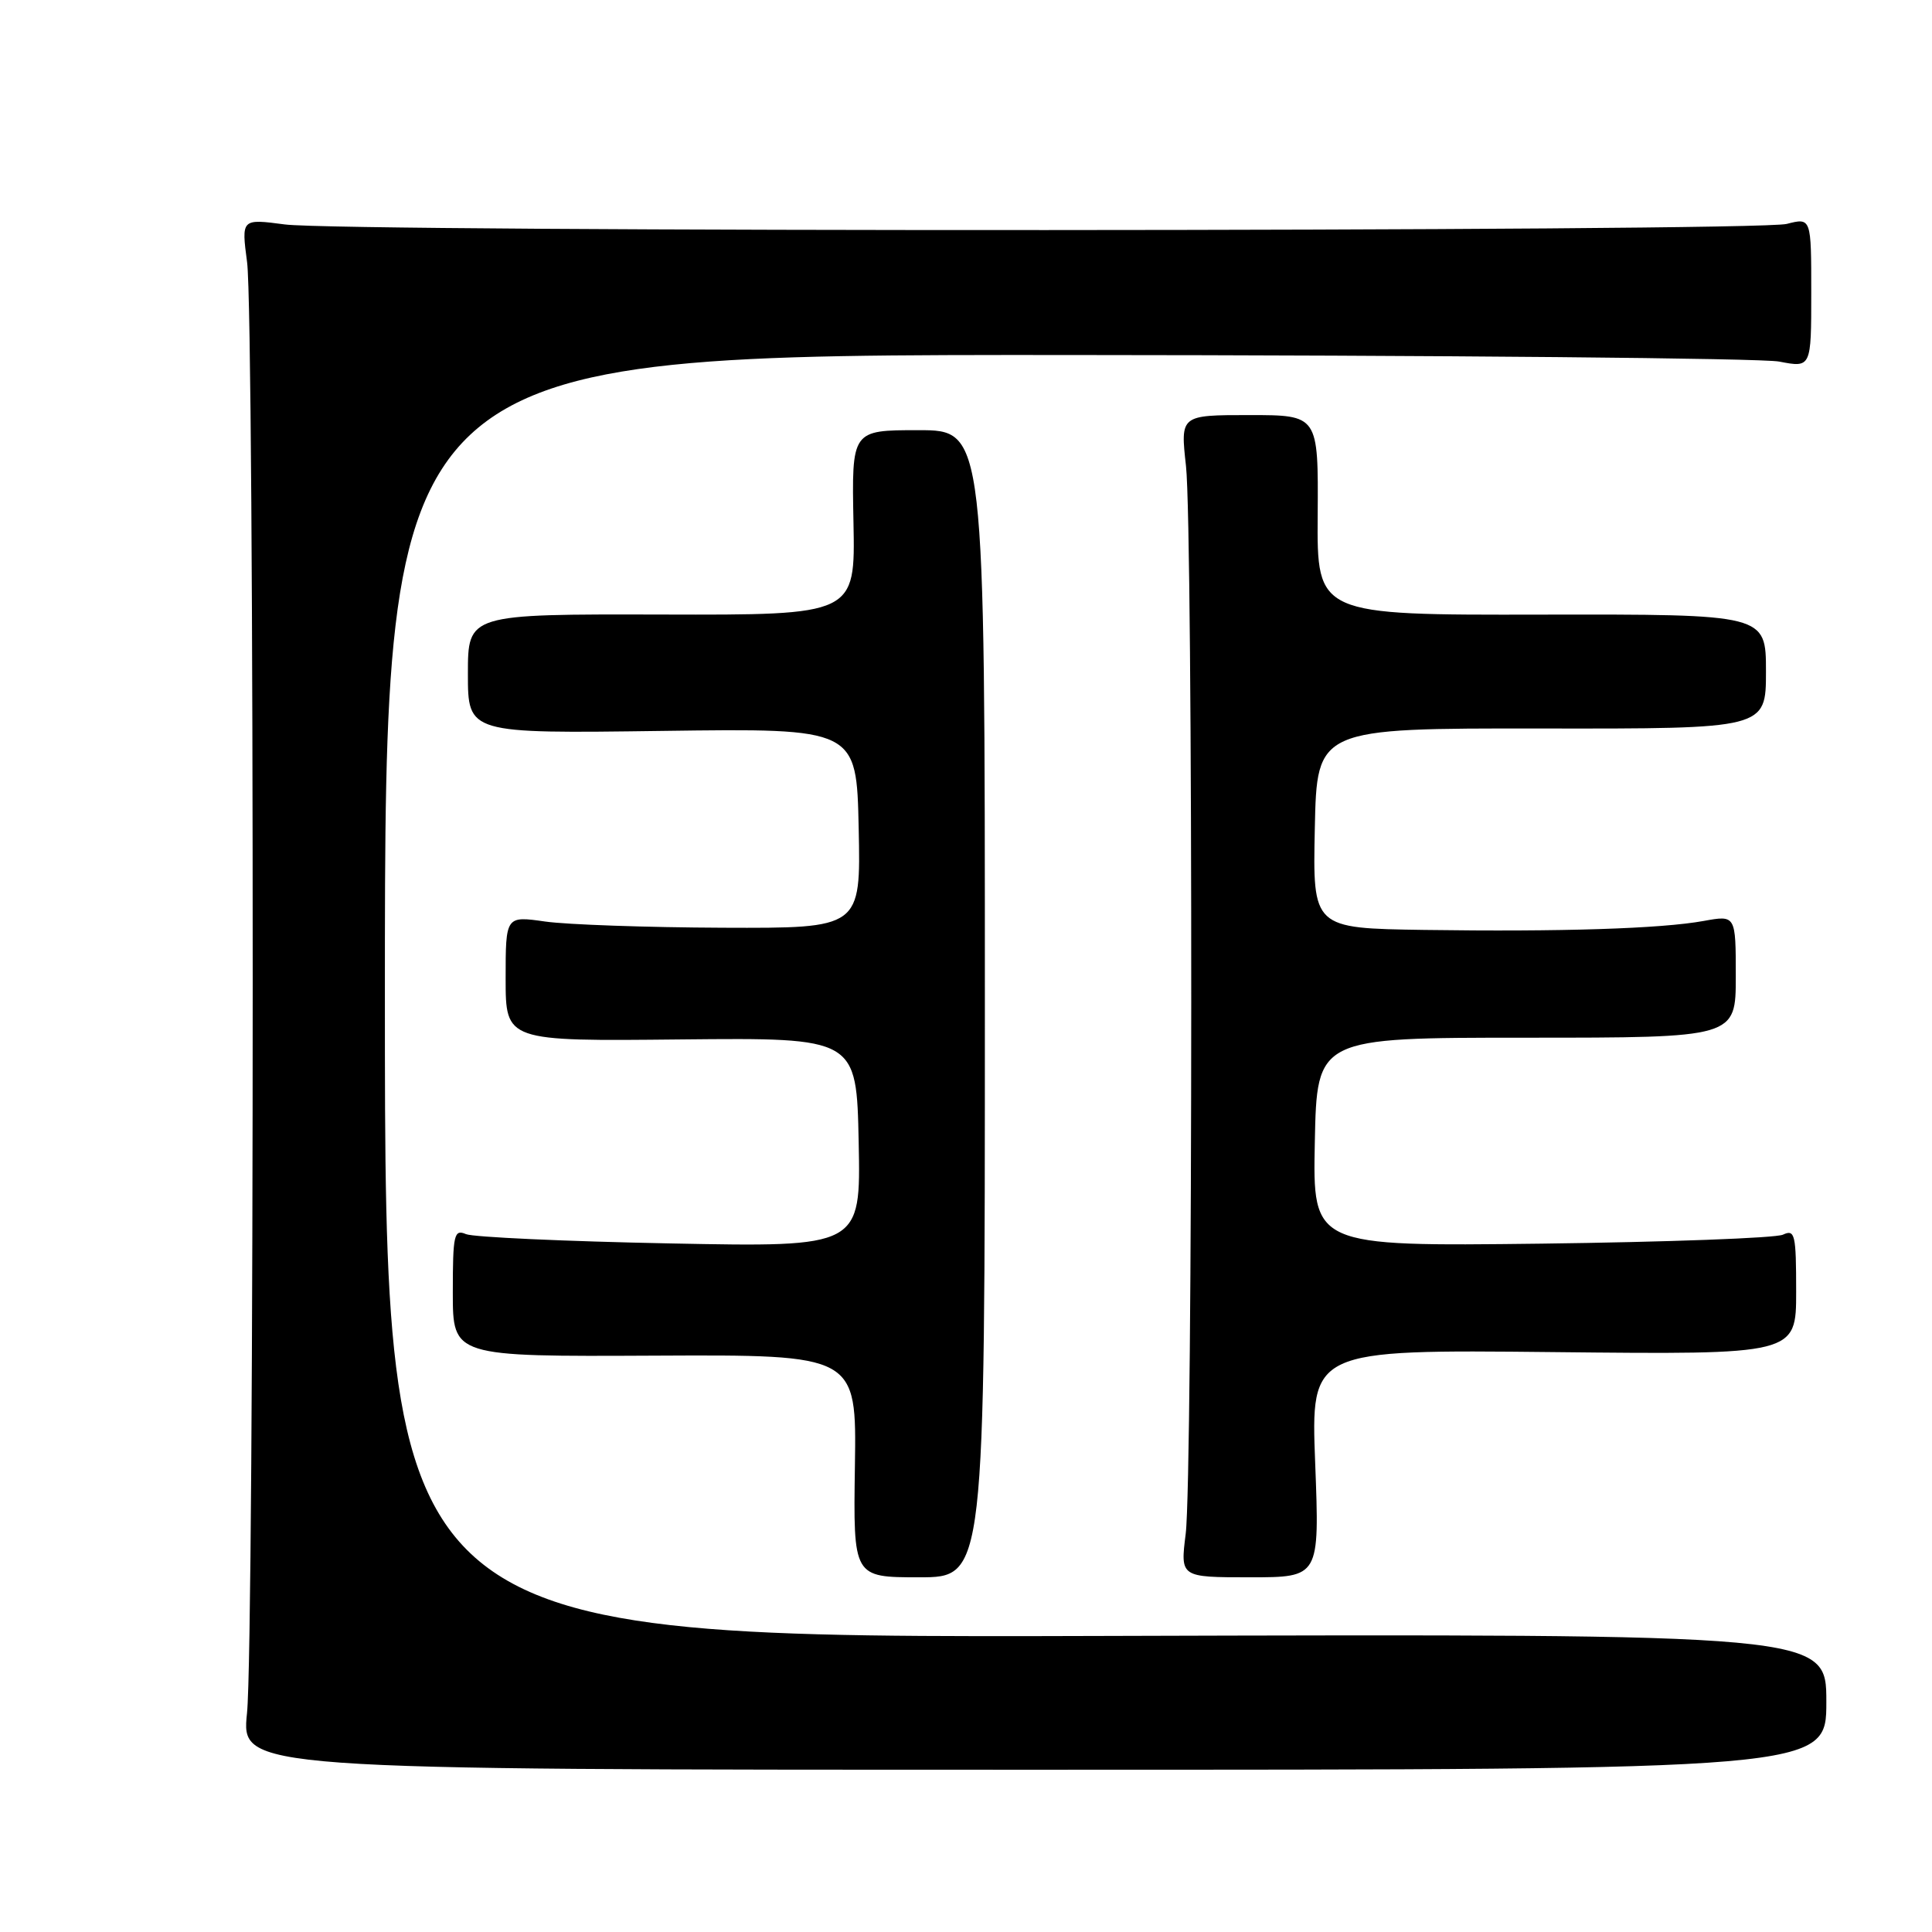 <?xml version="1.0" encoding="UTF-8" standalone="no"?>
<!DOCTYPE svg PUBLIC "-//W3C//DTD SVG 1.1//EN" "http://www.w3.org/Graphics/SVG/1.1/DTD/svg11.dtd" >
<svg xmlns="http://www.w3.org/2000/svg" xmlns:xlink="http://www.w3.org/1999/xlink" version="1.1" viewBox="0 0 256 256">
 <g >
 <path fill="currentColor"
d=" M 242.00 225.50 C 242.00 216.50 242.00 216.50 146.50 216.77 C 51.00 217.04 51.00 217.04 51.00 132.02 C 51.00 47.00 51.00 47.00 141.25 47.04 C 190.89 47.07 233.41 47.46 235.75 47.91 C 240.00 48.73 240.00 48.73 240.00 38.79 C 240.00 28.84 240.00 28.84 236.75 29.67 C 232.68 30.71 45.59 30.78 37.74 29.74 C 31.98 28.98 31.98 28.98 32.74 34.74 C 33.74 42.29 33.73 217.27 32.73 227.00 C 31.96 234.50 31.96 234.50 136.98 234.50 C 242.00 234.50 242.00 234.50 242.00 225.50 Z  M 130.50 133.00 C 130.50 57.00 130.50 57.00 121.68 57.00 C 112.85 57.00 112.85 57.00 113.09 69.25 C 113.33 81.50 113.33 81.50 87.67 81.43 C 62.00 81.37 62.00 81.37 62.00 89.28 C 62.00 97.20 62.00 97.20 87.75 96.85 C 113.50 96.50 113.50 96.50 113.78 109.75 C 114.06 123.00 114.06 123.00 95.78 122.93 C 85.73 122.89 75.14 122.52 72.25 122.11 C 67.00 121.36 67.00 121.36 67.00 129.66 C 67.00 137.97 67.00 137.97 90.25 137.73 C 113.50 137.50 113.50 137.50 113.78 151.38 C 114.06 165.26 114.06 165.26 88.78 164.76 C 74.88 164.49 62.71 163.93 61.75 163.53 C 60.16 162.85 60.00 163.57 60.00 171.27 C 60.00 179.76 60.00 179.76 86.75 179.63 C 113.50 179.50 113.50 179.50 113.28 194.25 C 113.06 209.00 113.06 209.00 121.78 209.00 C 130.50 209.00 130.50 209.00 130.50 133.00 Z  M 174.27 193.91 C 173.69 178.83 173.69 178.83 205.85 179.16 C 238.00 179.50 238.00 179.50 238.00 171.14 C 238.00 163.54 237.84 162.86 236.25 163.60 C 235.29 164.05 220.87 164.58 204.22 164.79 C 173.94 165.15 173.94 165.15 174.22 151.33 C 174.50 137.50 174.50 137.50 202.25 137.50 C 230.00 137.50 230.00 137.50 230.00 129.38 C 230.00 121.26 230.00 121.26 225.75 122.03 C 220.11 123.06 206.80 123.48 188.72 123.22 C 173.94 123.00 173.94 123.00 174.22 109.75 C 174.50 96.50 174.50 96.50 204.25 96.53 C 234.00 96.57 234.00 96.57 234.00 88.98 C 234.00 81.39 234.00 81.39 204.25 81.44 C 174.50 81.50 174.50 81.50 174.60 68.25 C 174.69 55.00 174.69 55.00 165.55 55.00 C 156.40 55.00 156.40 55.00 157.15 61.75 C 158.10 70.34 158.07 195.57 157.11 203.25 C 156.39 209.00 156.39 209.00 165.62 209.00 C 174.85 209.00 174.85 209.00 174.27 193.91 Z "/>
</g>
</svg>